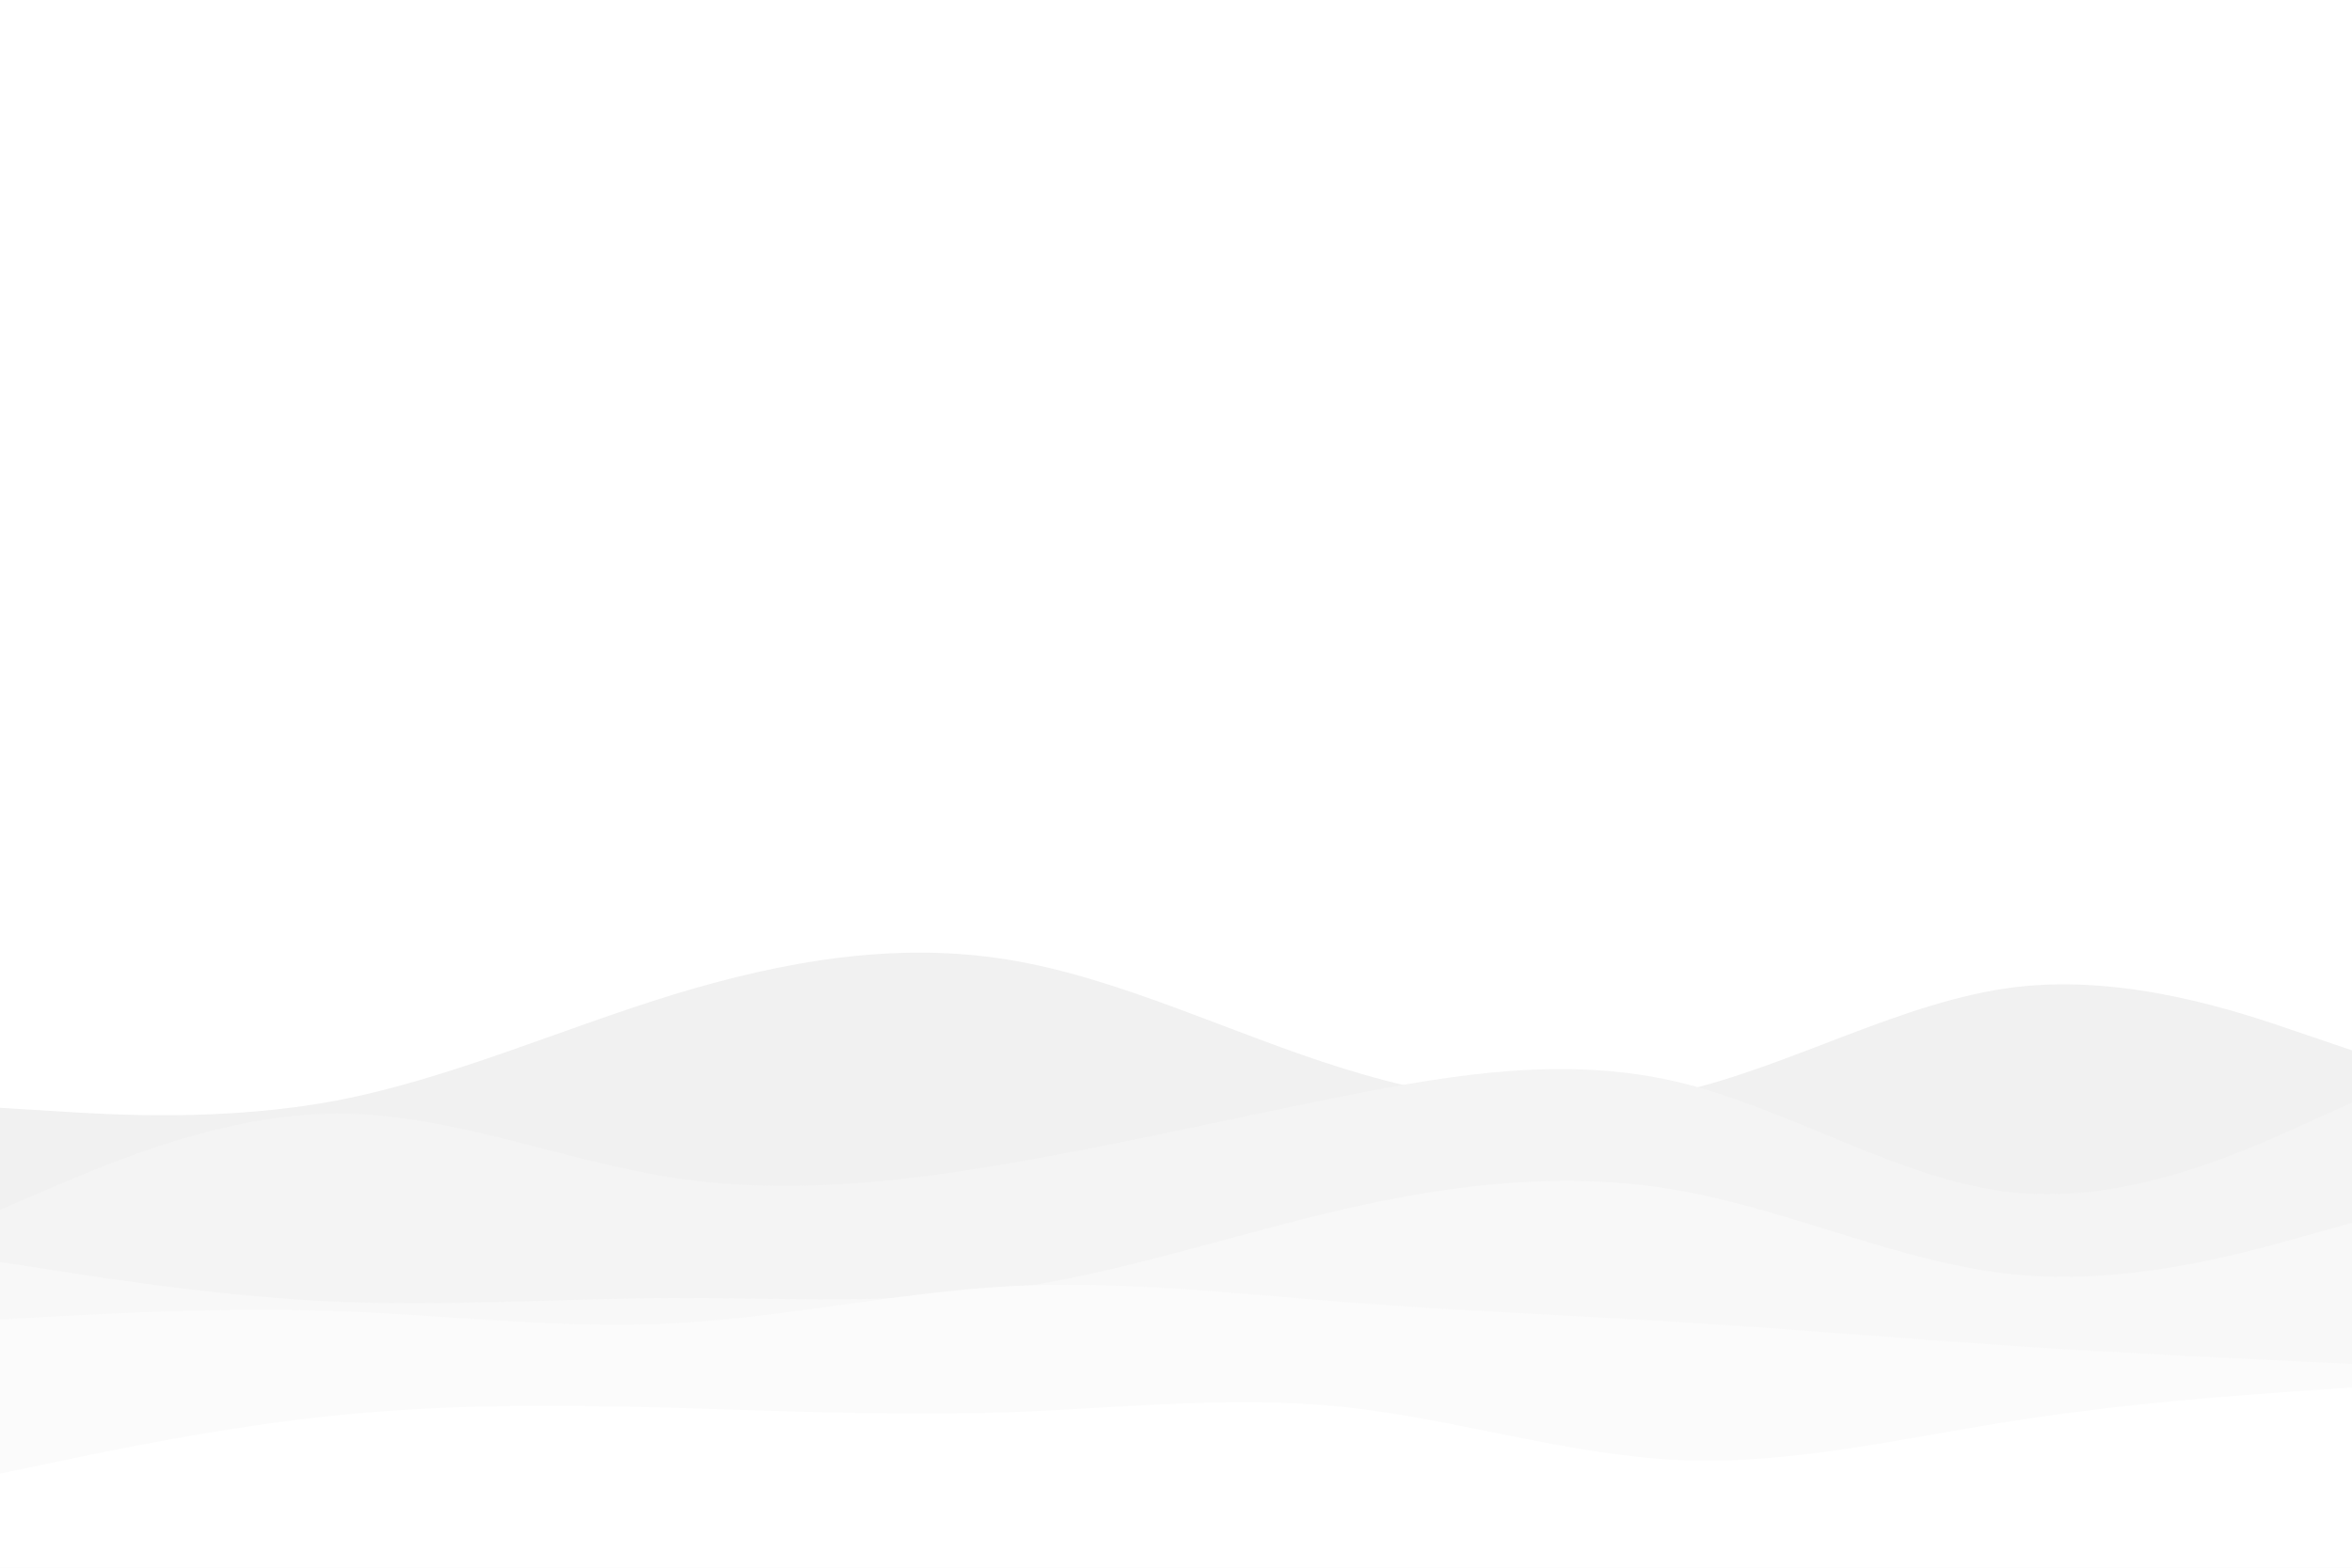<svg id="visual" viewBox="0 0 900 600" width="900" height="600" xmlns="http://www.w3.org/2000/svg" xmlns:xlink="http://www.w3.org/1999/xlink" version="1.1"><rect x="0" y="0" width="900" height="600" fill="#ffffff"></rect><path d="M0 424L21.5 425.3C43 426.7 86 429.3 128.8 421.2C171.7 413 214.3 394 257.2 380.8C300 367.7 343 360.3 385.8 367.3C428.7 374.3 471.3 395.7 514.2 409C557 422.3 600 427.7 642.8 417.8C685.7 408 728.3 383 771.2 377.8C814 372.7 857 387.3 878.5 394.7L900 402L900 601L878.5 601C857 601 814 601 771.2 601C728.3 601 685.7 601 642.8 601C600 601 557 601 514.2 601C471.3 601 428.7 601 385.8 601C343 601 300 601 257.2 601C214.3 601 171.7 601 128.8 601C86 601 43 601 21.5 601L0 601Z" fill="#f1f1f1"></path><path d="M0 463L21.5 453.8C43 444.7 86 426.3 128.8 426.2C171.7 426 214.3 444 257.2 450.7C300 457.3 343 452.7 385.8 445.3C428.7 438 471.3 428 514.2 419.5C557 411 600 404 642.8 414.3C685.7 424.7 728.3 452.3 771.2 456.5C814 460.7 857 441.3 878.5 431.7L900 422L900 601L878.5 601C857 601 814 601 771.2 601C728.3 601 685.7 601 642.8 601C600 601 557 601 514.2 601C471.3 601 428.7 601 385.8 601C343 601 300 601 257.2 601C214.3 601 171.7 601 128.8 601C86 601 43 601 21.5 601L0 601Z" fill="#f4f4f4"></path><path d="M0 483L21.5 486.3C43 489.7 86 496.3 128.8 498.2C171.7 500 214.3 497 257.2 496.8C300 496.7 343 499.3 385.8 493.3C428.7 487.3 471.3 472.7 514.2 462.8C557 453 600 448 642.8 455.7C685.7 463.3 728.3 483.7 771.2 487.8C814 492 857 480 878.5 474L900 468L900 601L878.5 601C857 601 814 601 771.2 601C728.3 601 685.7 601 642.8 601C600 601 557 601 514.2 601C471.3 601 428.7 601 385.8 601C343 601 300 601 257.2 601C214.3 601 171.7 601 128.8 601C86 601 43 601 21.5 601L0 601Z" fill="#f8f8f8"></path><path d="M0 505L21.5 503.8C43 502.7 86 500.3 128.8 501.8C171.7 503.3 214.3 508.7 257.2 506.5C300 504.3 343 494.7 385.8 492.3C428.7 490 471.3 495 514.2 498.3C557 501.7 600 503.3 642.8 506C685.7 508.7 728.3 512.3 771.2 515.2C814 518 857 520 878.5 521L900 522L900 601L878.5 601C857 601 814 601 771.2 601C728.3 601 685.7 601 642.8 601C600 601 557 601 514.2 601C471.3 601 428.7 601 385.8 601C343 601 300 601 257.2 601C214.3 601 171.7 601 128.8 601C86 601 43 601 21.5 601L0 601Z" fill="#fbfbfb"></path><path d="M0 564L21.5 559.5C43 555 86 546 128.8 541.7C171.7 537.3 214.3 537.7 257.2 538.8C300 540 343 542 385.8 540.5C428.7 539 471.3 534 514.2 538.5C557 543 600 557 642.8 558.8C685.7 560.7 728.3 550.3 771.2 543.7C814 537 857 534 878.5 532.5L900 531L900 601L878.5 601C857 601 814 601 771.2 601C728.3 601 685.7 601 642.8 601C600 601 557 601 514.2 601C471.3 601 428.7 601 385.8 601C343 601 300 601 257.2 601C214.3 601 171.7 601 128.8 601C86 601 43 601 21.5 601L0 601Z" fill="#ffffff"></path></svg>